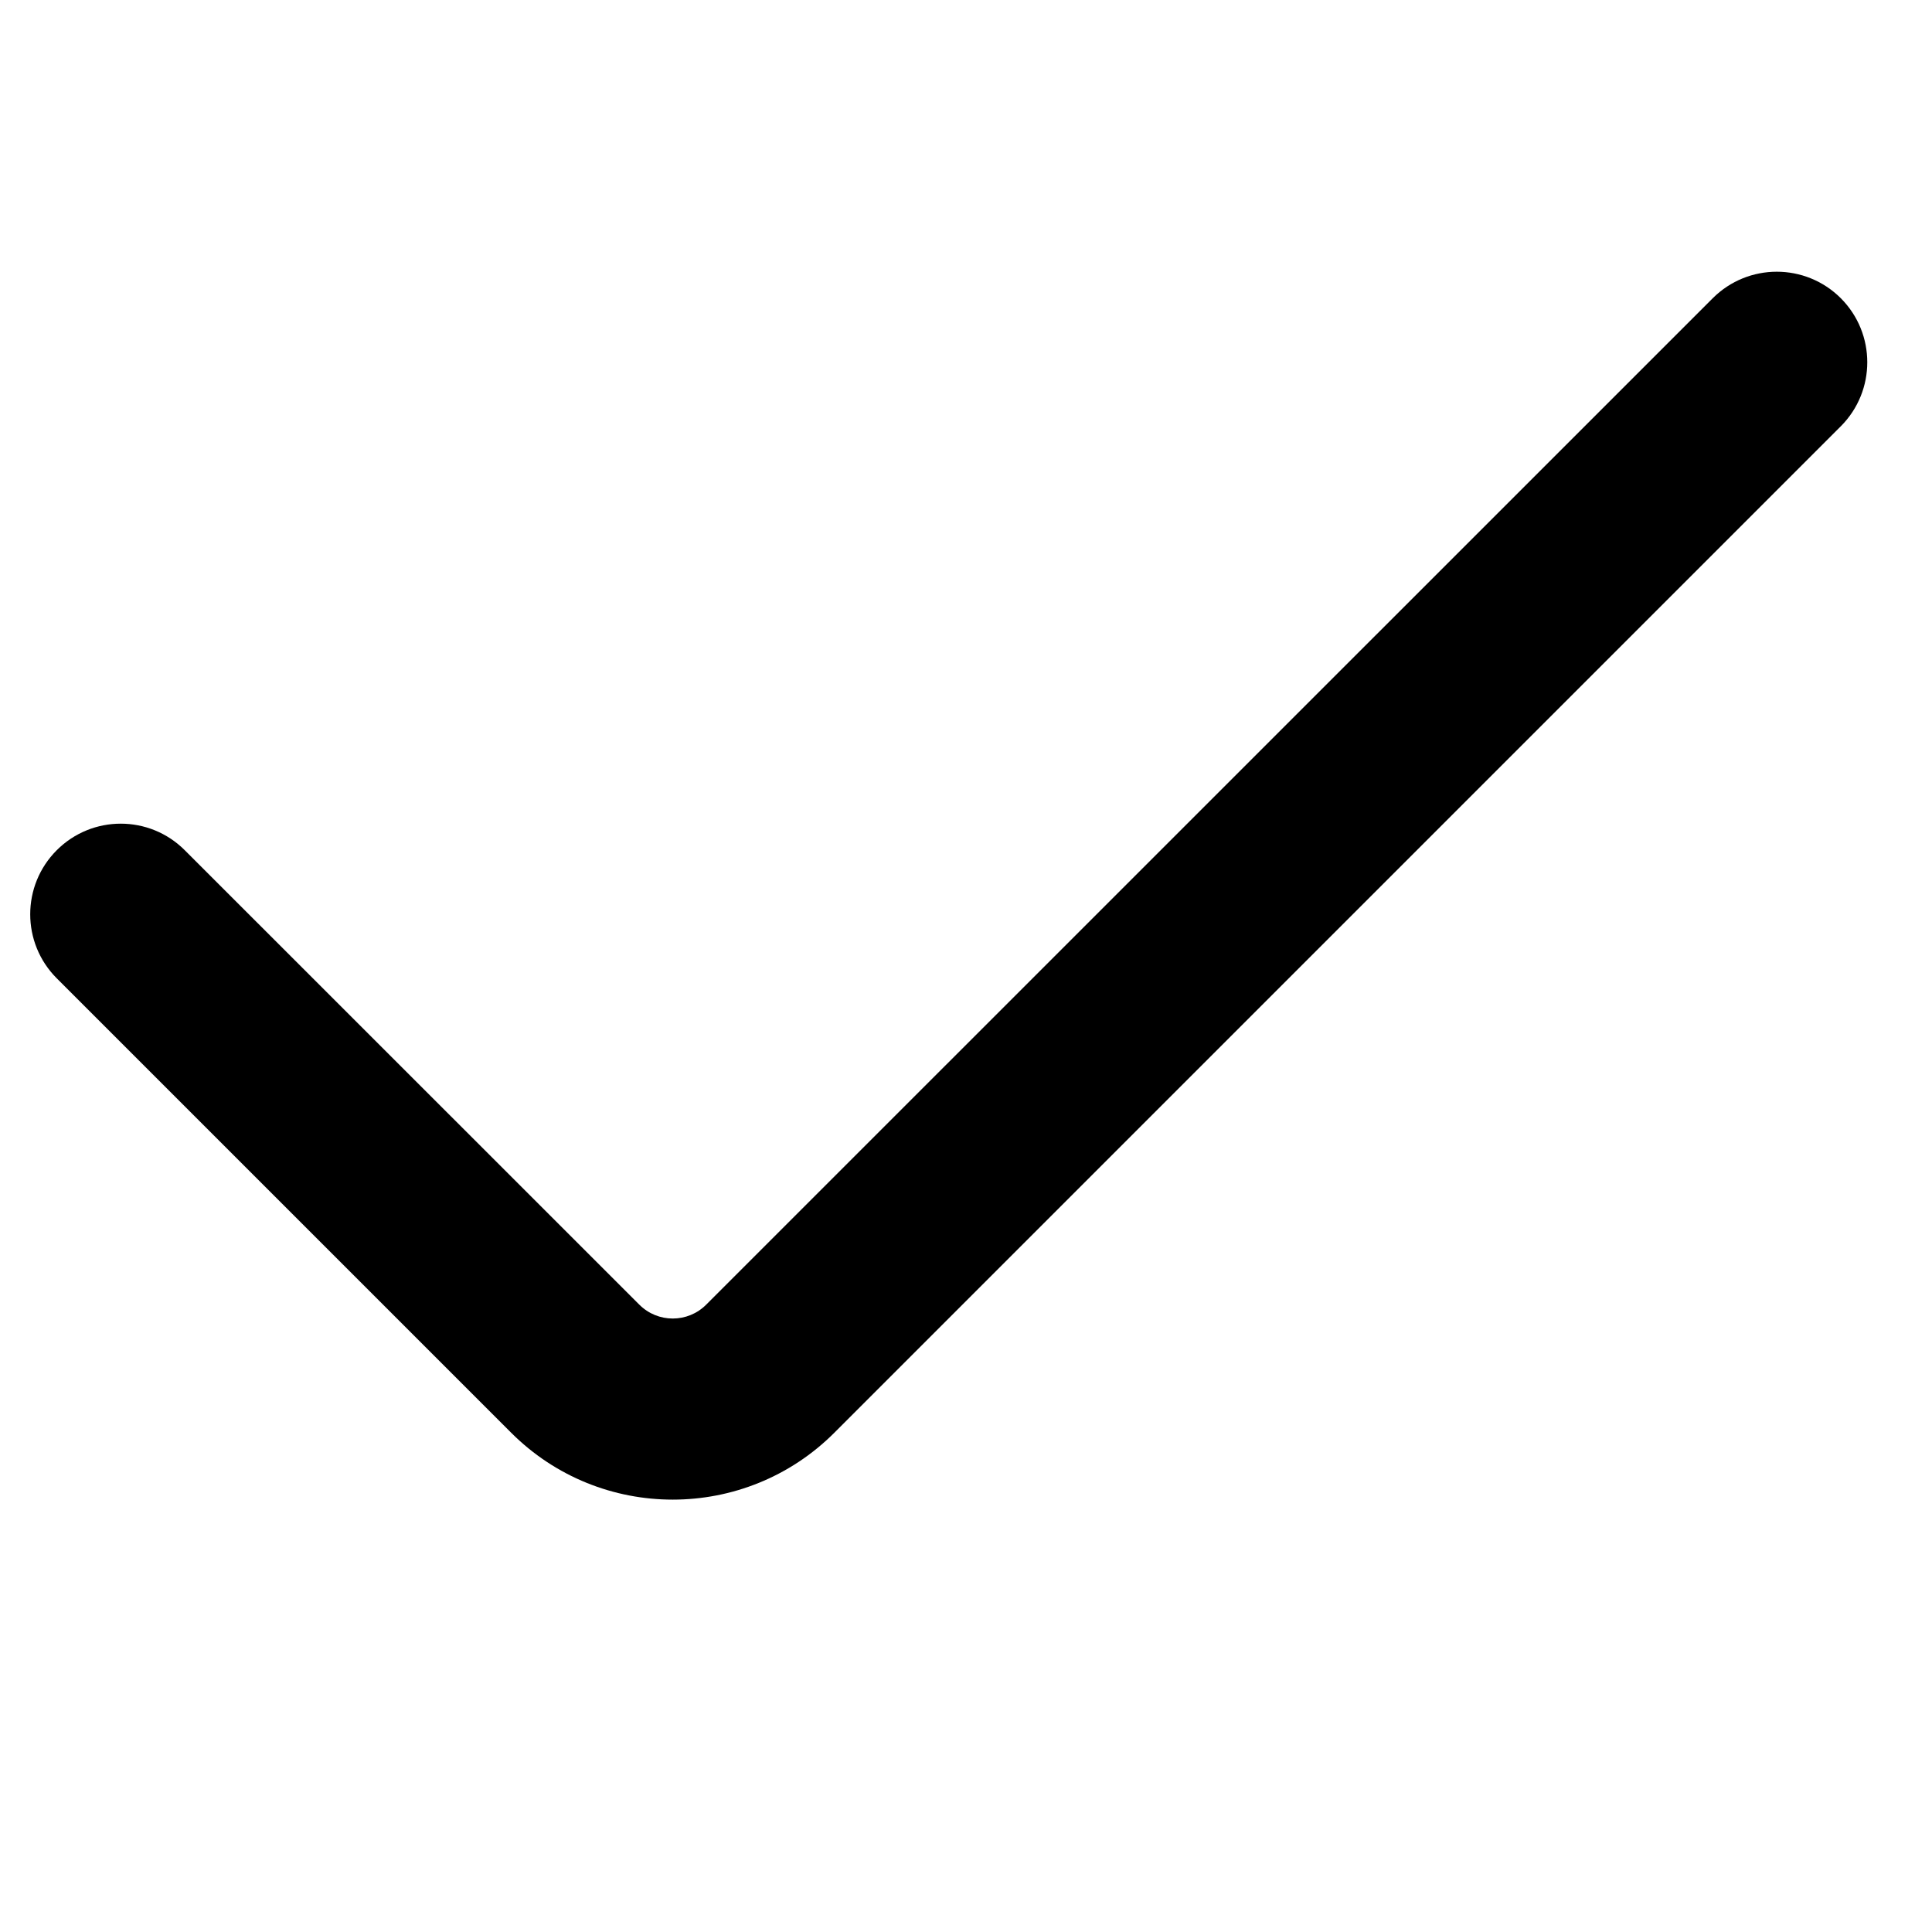 <svg viewBox="0 0 16 16" fill="black" xmlns="http://www.w3.org/2000/svg">
<path fill-rule="evenodd" clip-rule="evenodd" d="M15.245 2.47C15.537 2.763 15.537 3.237 15.245 3.53L6.91 11.865C6.171 12.604 4.972 12.604 4.233 11.865L0.47 8.102C0.177 7.809 0.177 7.334 0.47 7.041C0.763 6.748 1.237 6.748 1.53 7.041L5.294 10.804C5.447 10.958 5.696 10.958 5.849 10.804L14.184 2.47C14.477 2.177 14.952 2.177 15.245 2.47Z"/>
</svg>